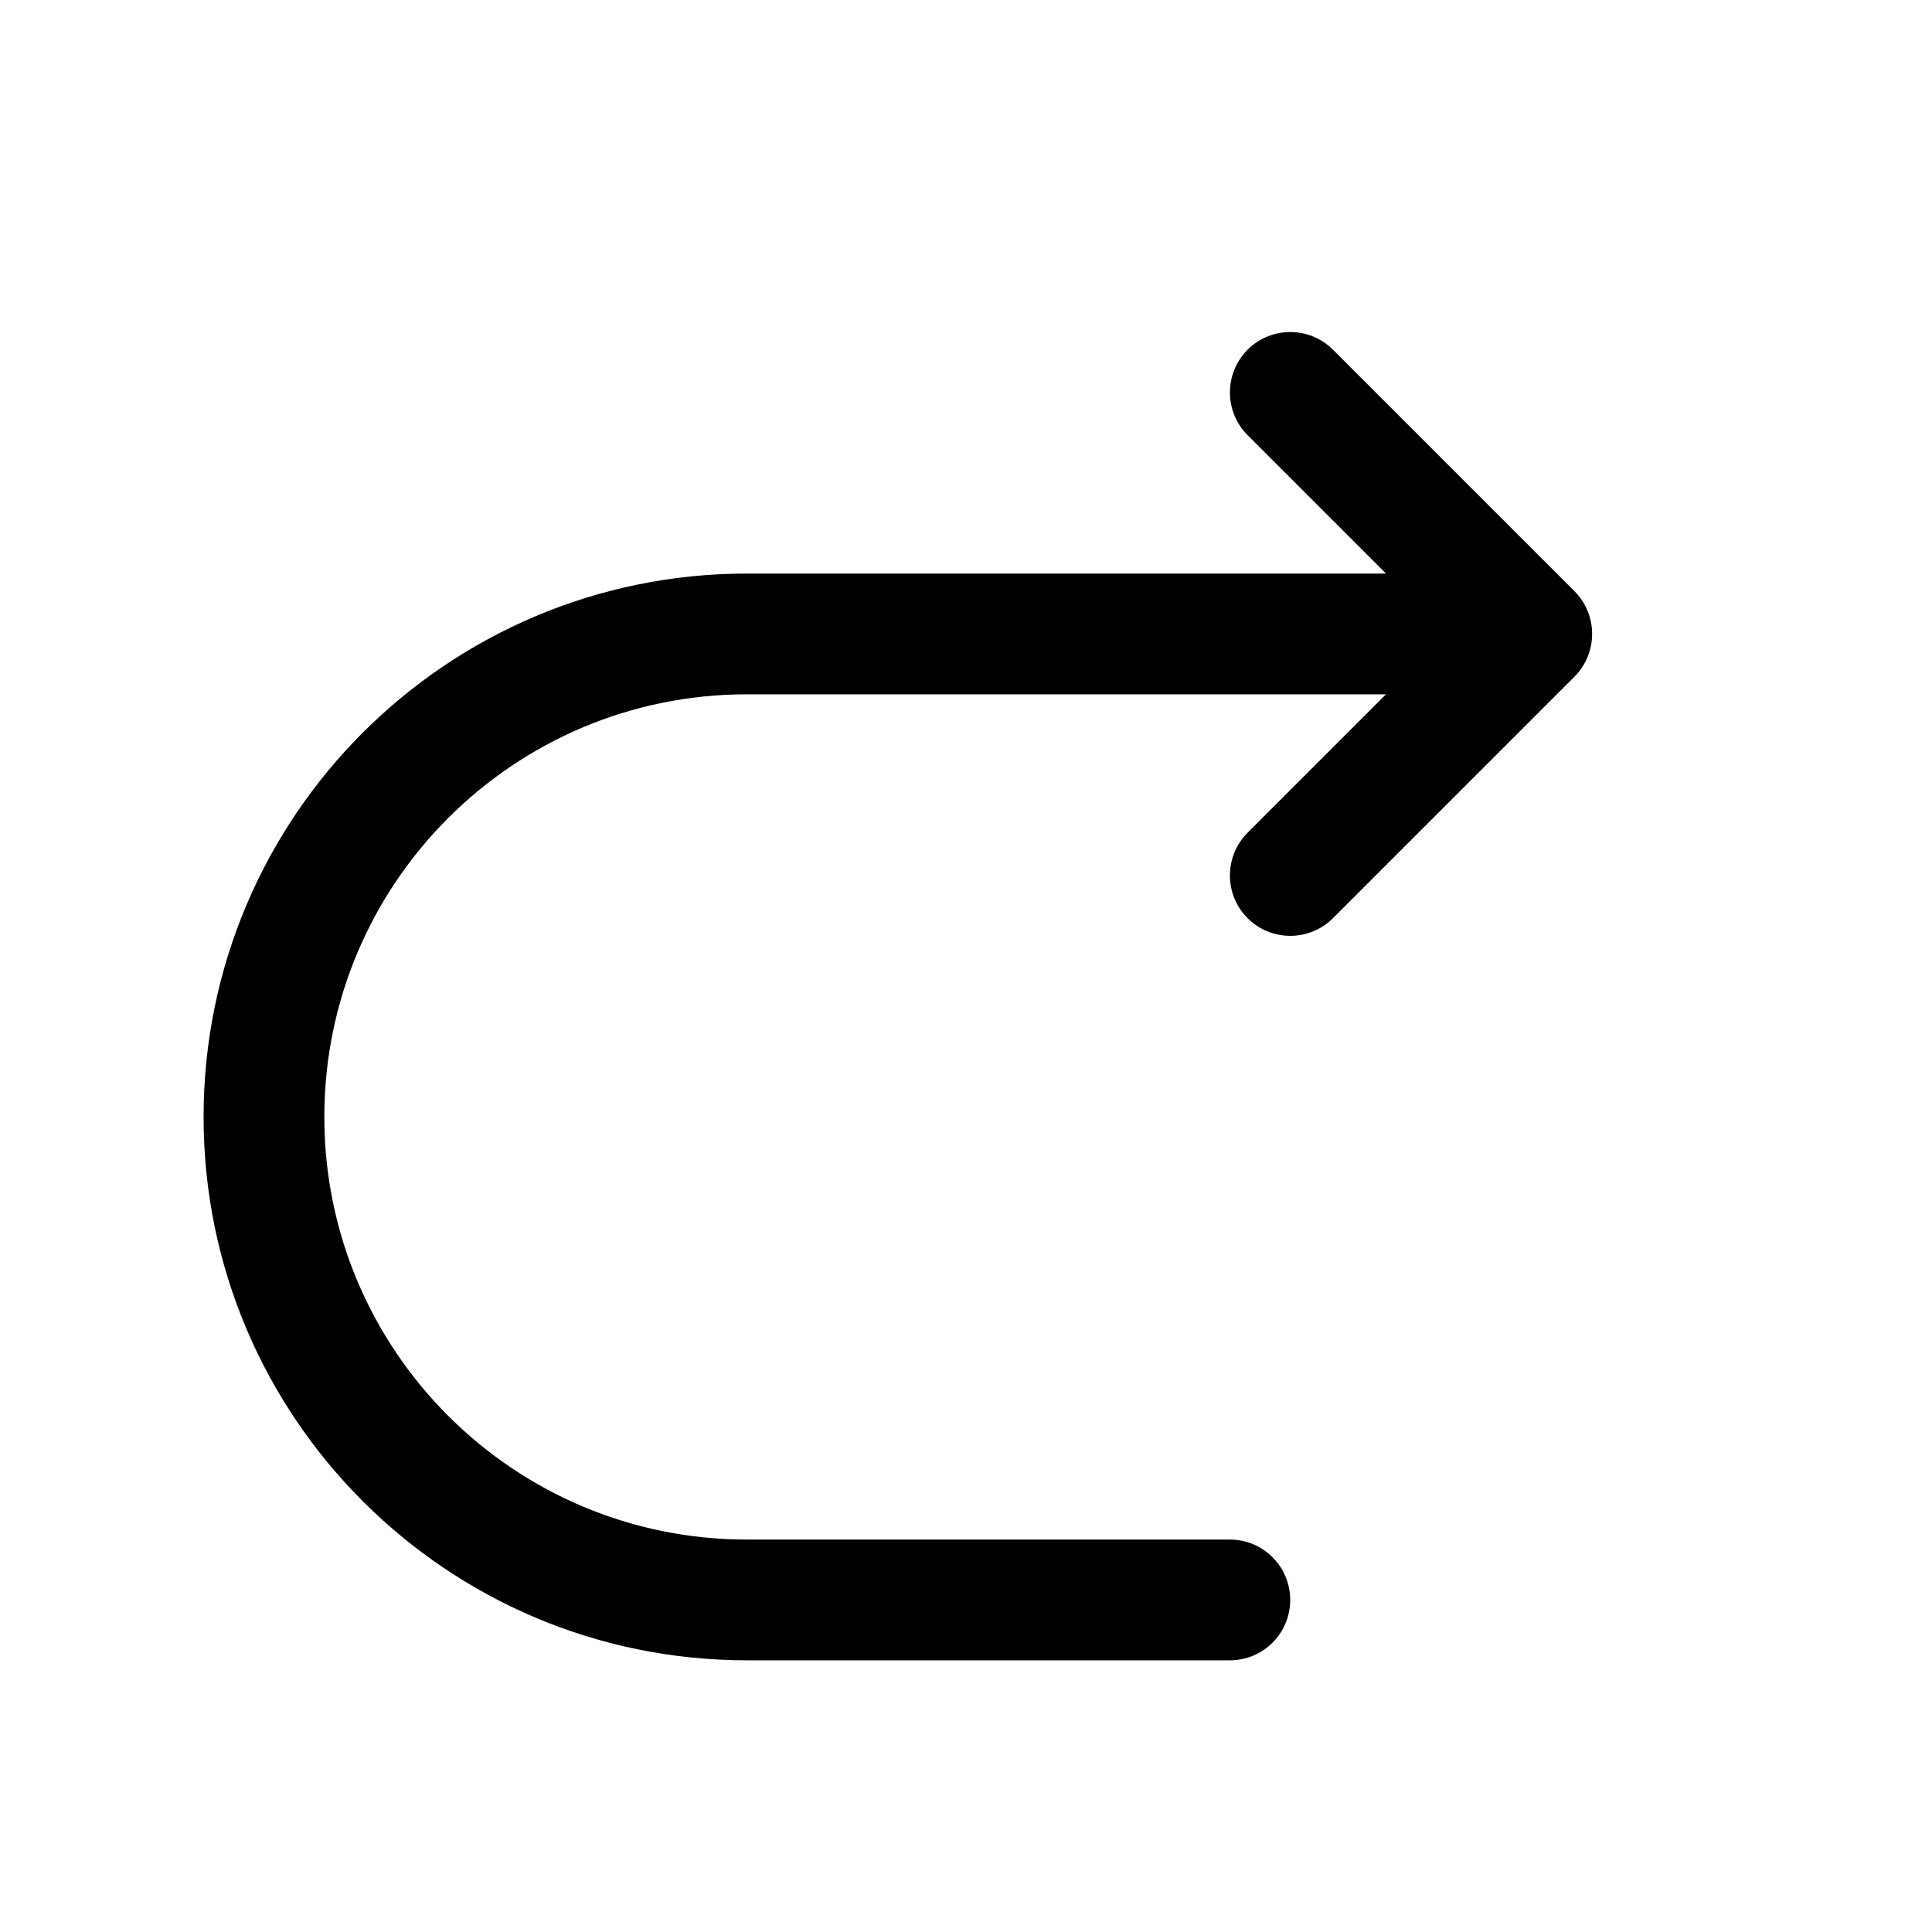<svg width="16" height="16" viewBox="0 0 16 16" fill="none" xmlns="http://www.w3.org/2000/svg">
<path fill-rule="evenodd" clip-rule="evenodd" d="M10.332 2.896C10.137 3.092 10.137 3.408 10.332 3.604L11.478 4.75H6.186C3.7 4.75 1.686 6.765 1.686 9.25C1.686 11.735 3.7 13.75 6.186 13.75H10.185C10.462 13.75 10.685 13.526 10.685 13.25C10.685 12.974 10.462 12.75 10.185 12.75H6.186C4.253 12.75 2.686 11.183 2.686 9.25C2.686 7.317 4.253 5.75 6.186 5.75H11.478L10.332 6.896C10.137 7.092 10.137 7.408 10.332 7.604C10.527 7.799 10.844 7.799 11.039 7.604L13.039 5.604C13.234 5.408 13.234 5.092 13.039 4.896L11.039 2.896C10.844 2.701 10.527 2.701 10.332 2.896Z" fill="black"/>
</svg>
